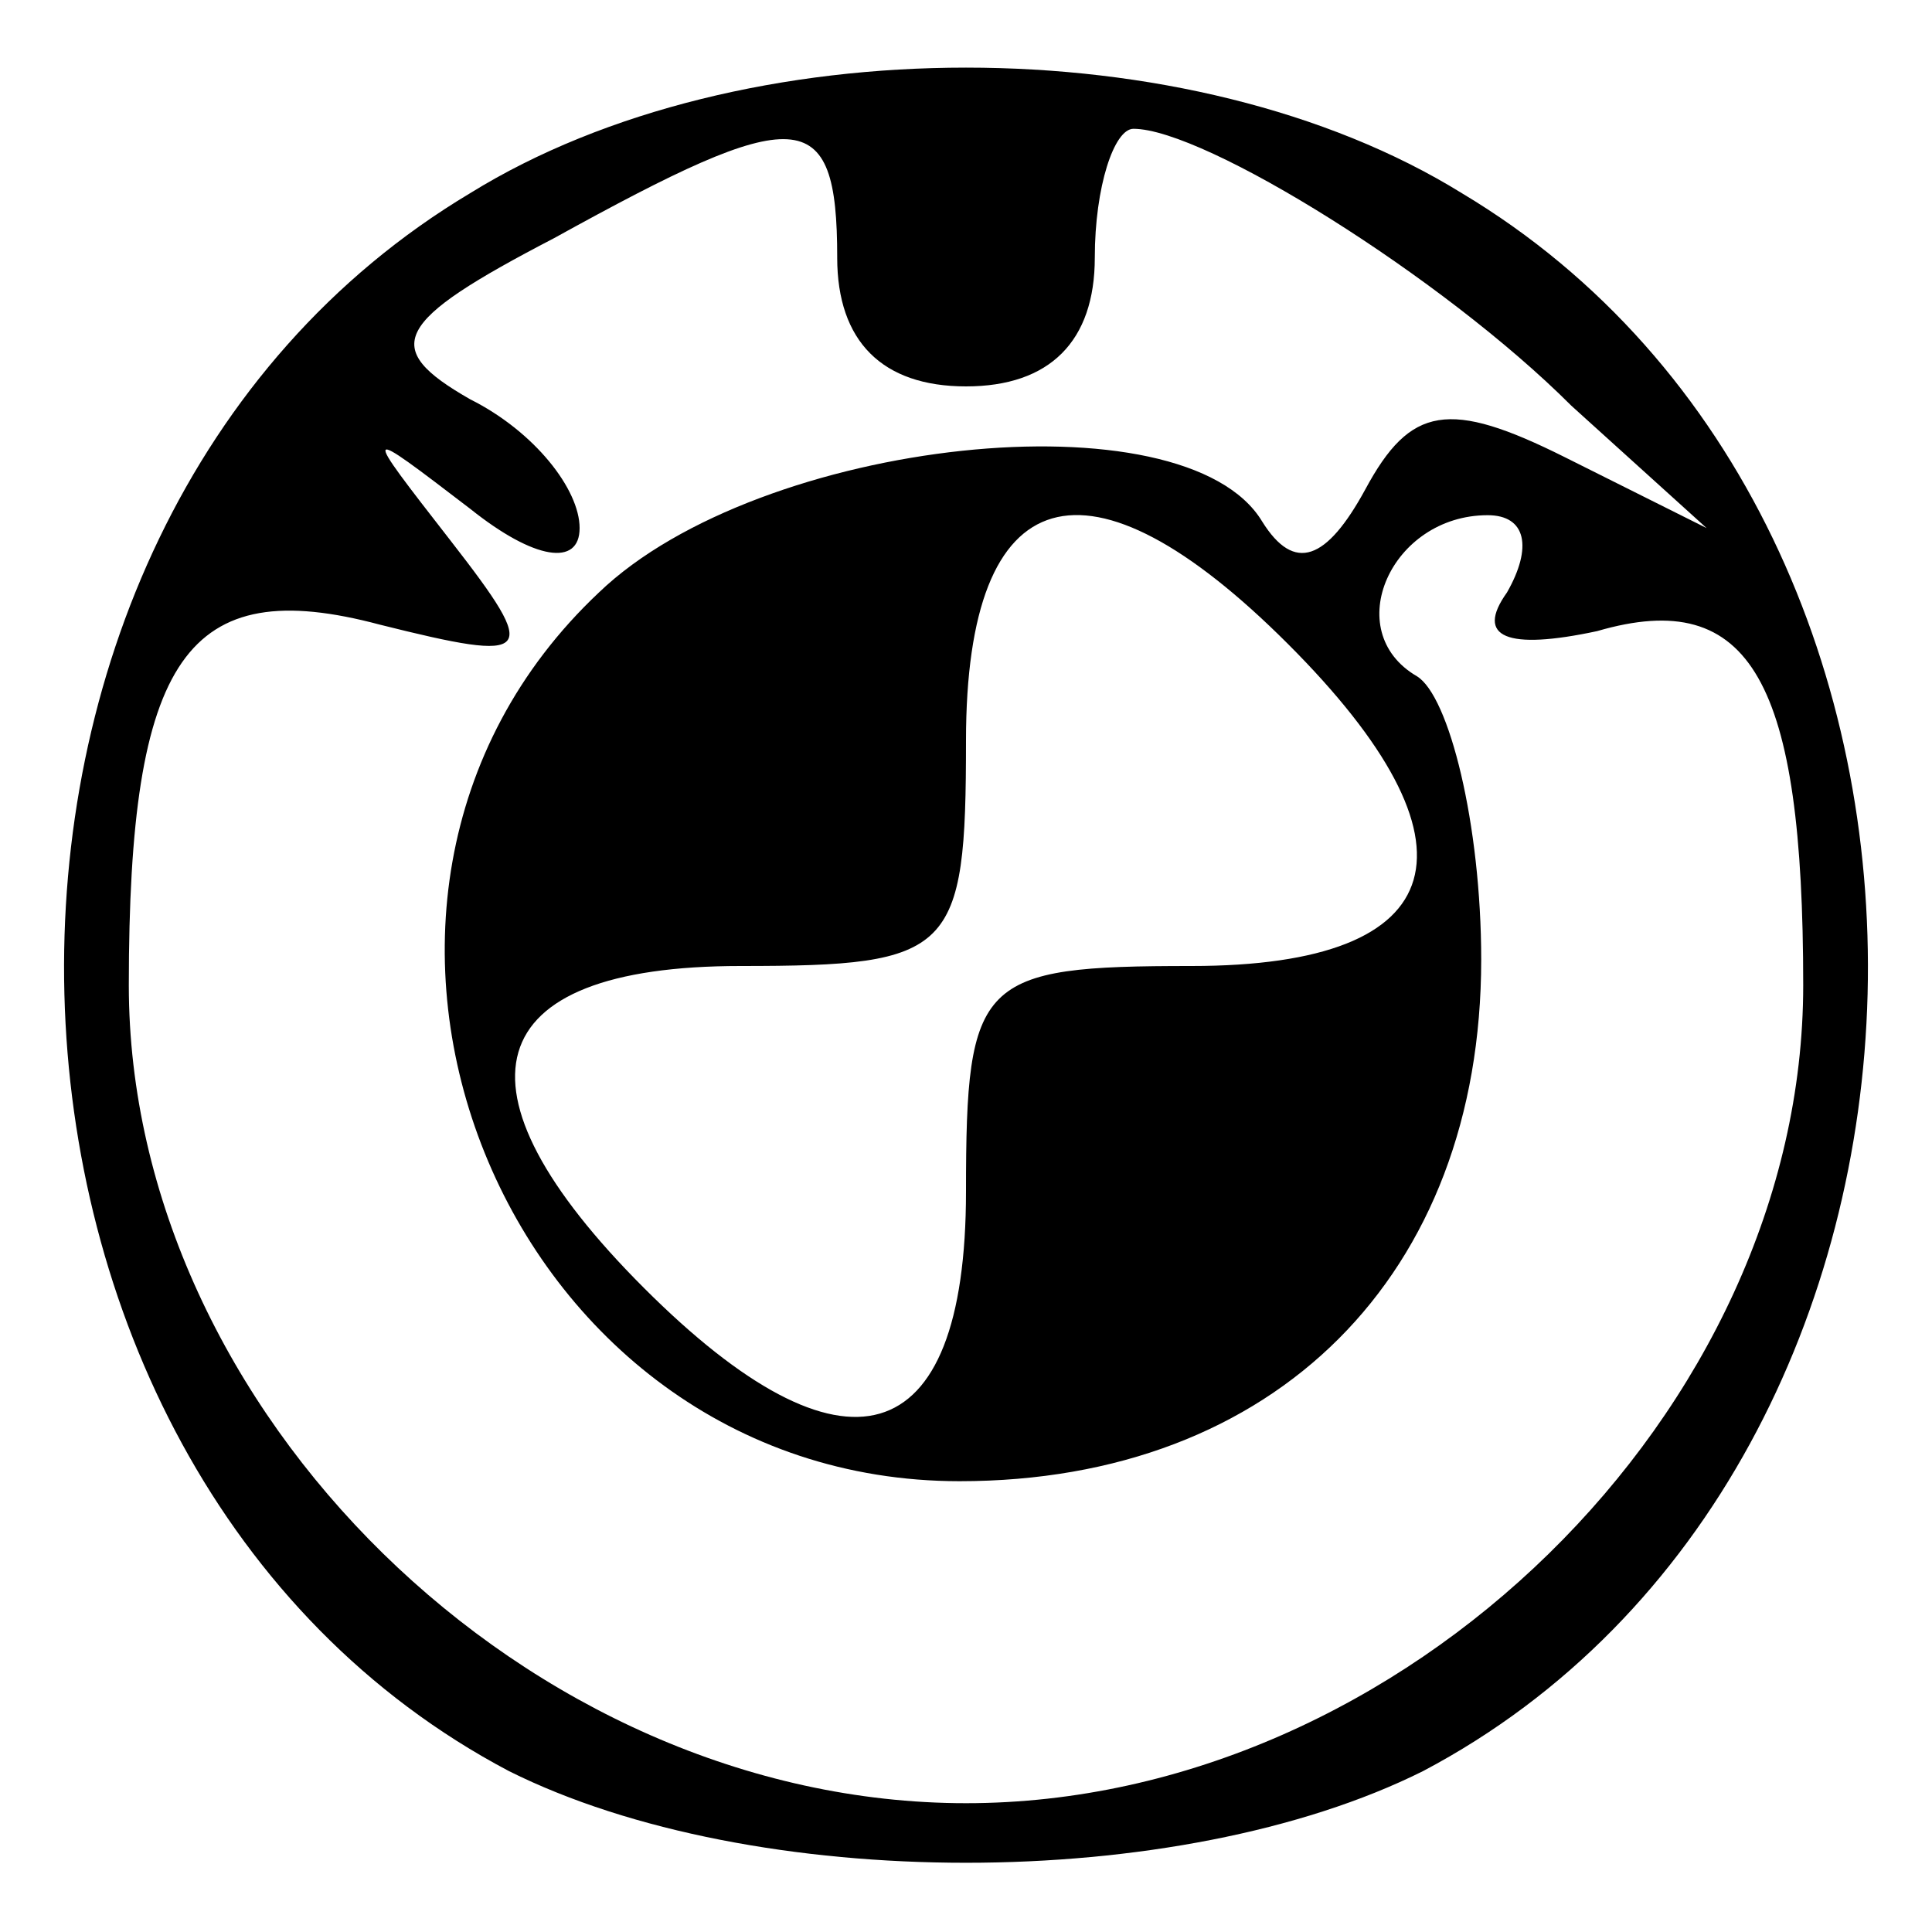 <?xml version="1.0" standalone="no"?>
<!DOCTYPE svg PUBLIC "-//W3C//DTD SVG 20010904//EN"
 "http://www.w3.org/TR/2001/REC-SVG-20010904/DTD/svg10.dtd">
<svg version="1.0" xmlns="http://www.w3.org/2000/svg"
 width="30pt" height="30pt" viewBox="0 0 30 30"
 preserveAspectRatio="xMidYMid meet">

<g transform="translate(0,30) scale(0.1,-0.1)"
fill="#000000" stroke="none">
<path d="M73 270 c-87 -52 -83 -198 6 -245 38 -19 104 -19 142 0 89 47 93 193
6 245 -42 26 -112 26 -154 0z m57 -10 c0 -13 7 -20 20 -20 13 0 20 7 20 20 0
11 3 20 6 20 11 0 48 -23 68 -43 l21 -19 -22 11 c-18 9 -24 8 -31 -5 -6 -11
-11 -13 -16 -5 -12 20 -78 13 -103 -11 -51 -48 -15 -138 56 -138 49 0 81 32
81 81 0 21 -5 41 -10 44 -12 7 -4 25 11 25 6 0 7 -5 3 -12 -5 -7 0 -9 14 -6
24 7 32 -8 32 -55 0 -66 -62 -127 -130 -127 -68 0 -130 61 -130 127 0 51 9 64
39 56 24 -6 25 -5 11 13 -14 18 -14 18 3 5 10 -8 17 -9 17 -3 0 6 -7 15 -17
20 -14 8 -12 12 13 25 38 21 44 21 44 -3z m70 -60 c31 -31 26 -50 -15 -50 -33
0 -35 -2 -35 -35 0 -41 -19 -46 -50 -15 -31 31 -26 50 15 50 33 0 35 2 35 35
0 41 19 46 50 15z"/>
</g>
</svg>
